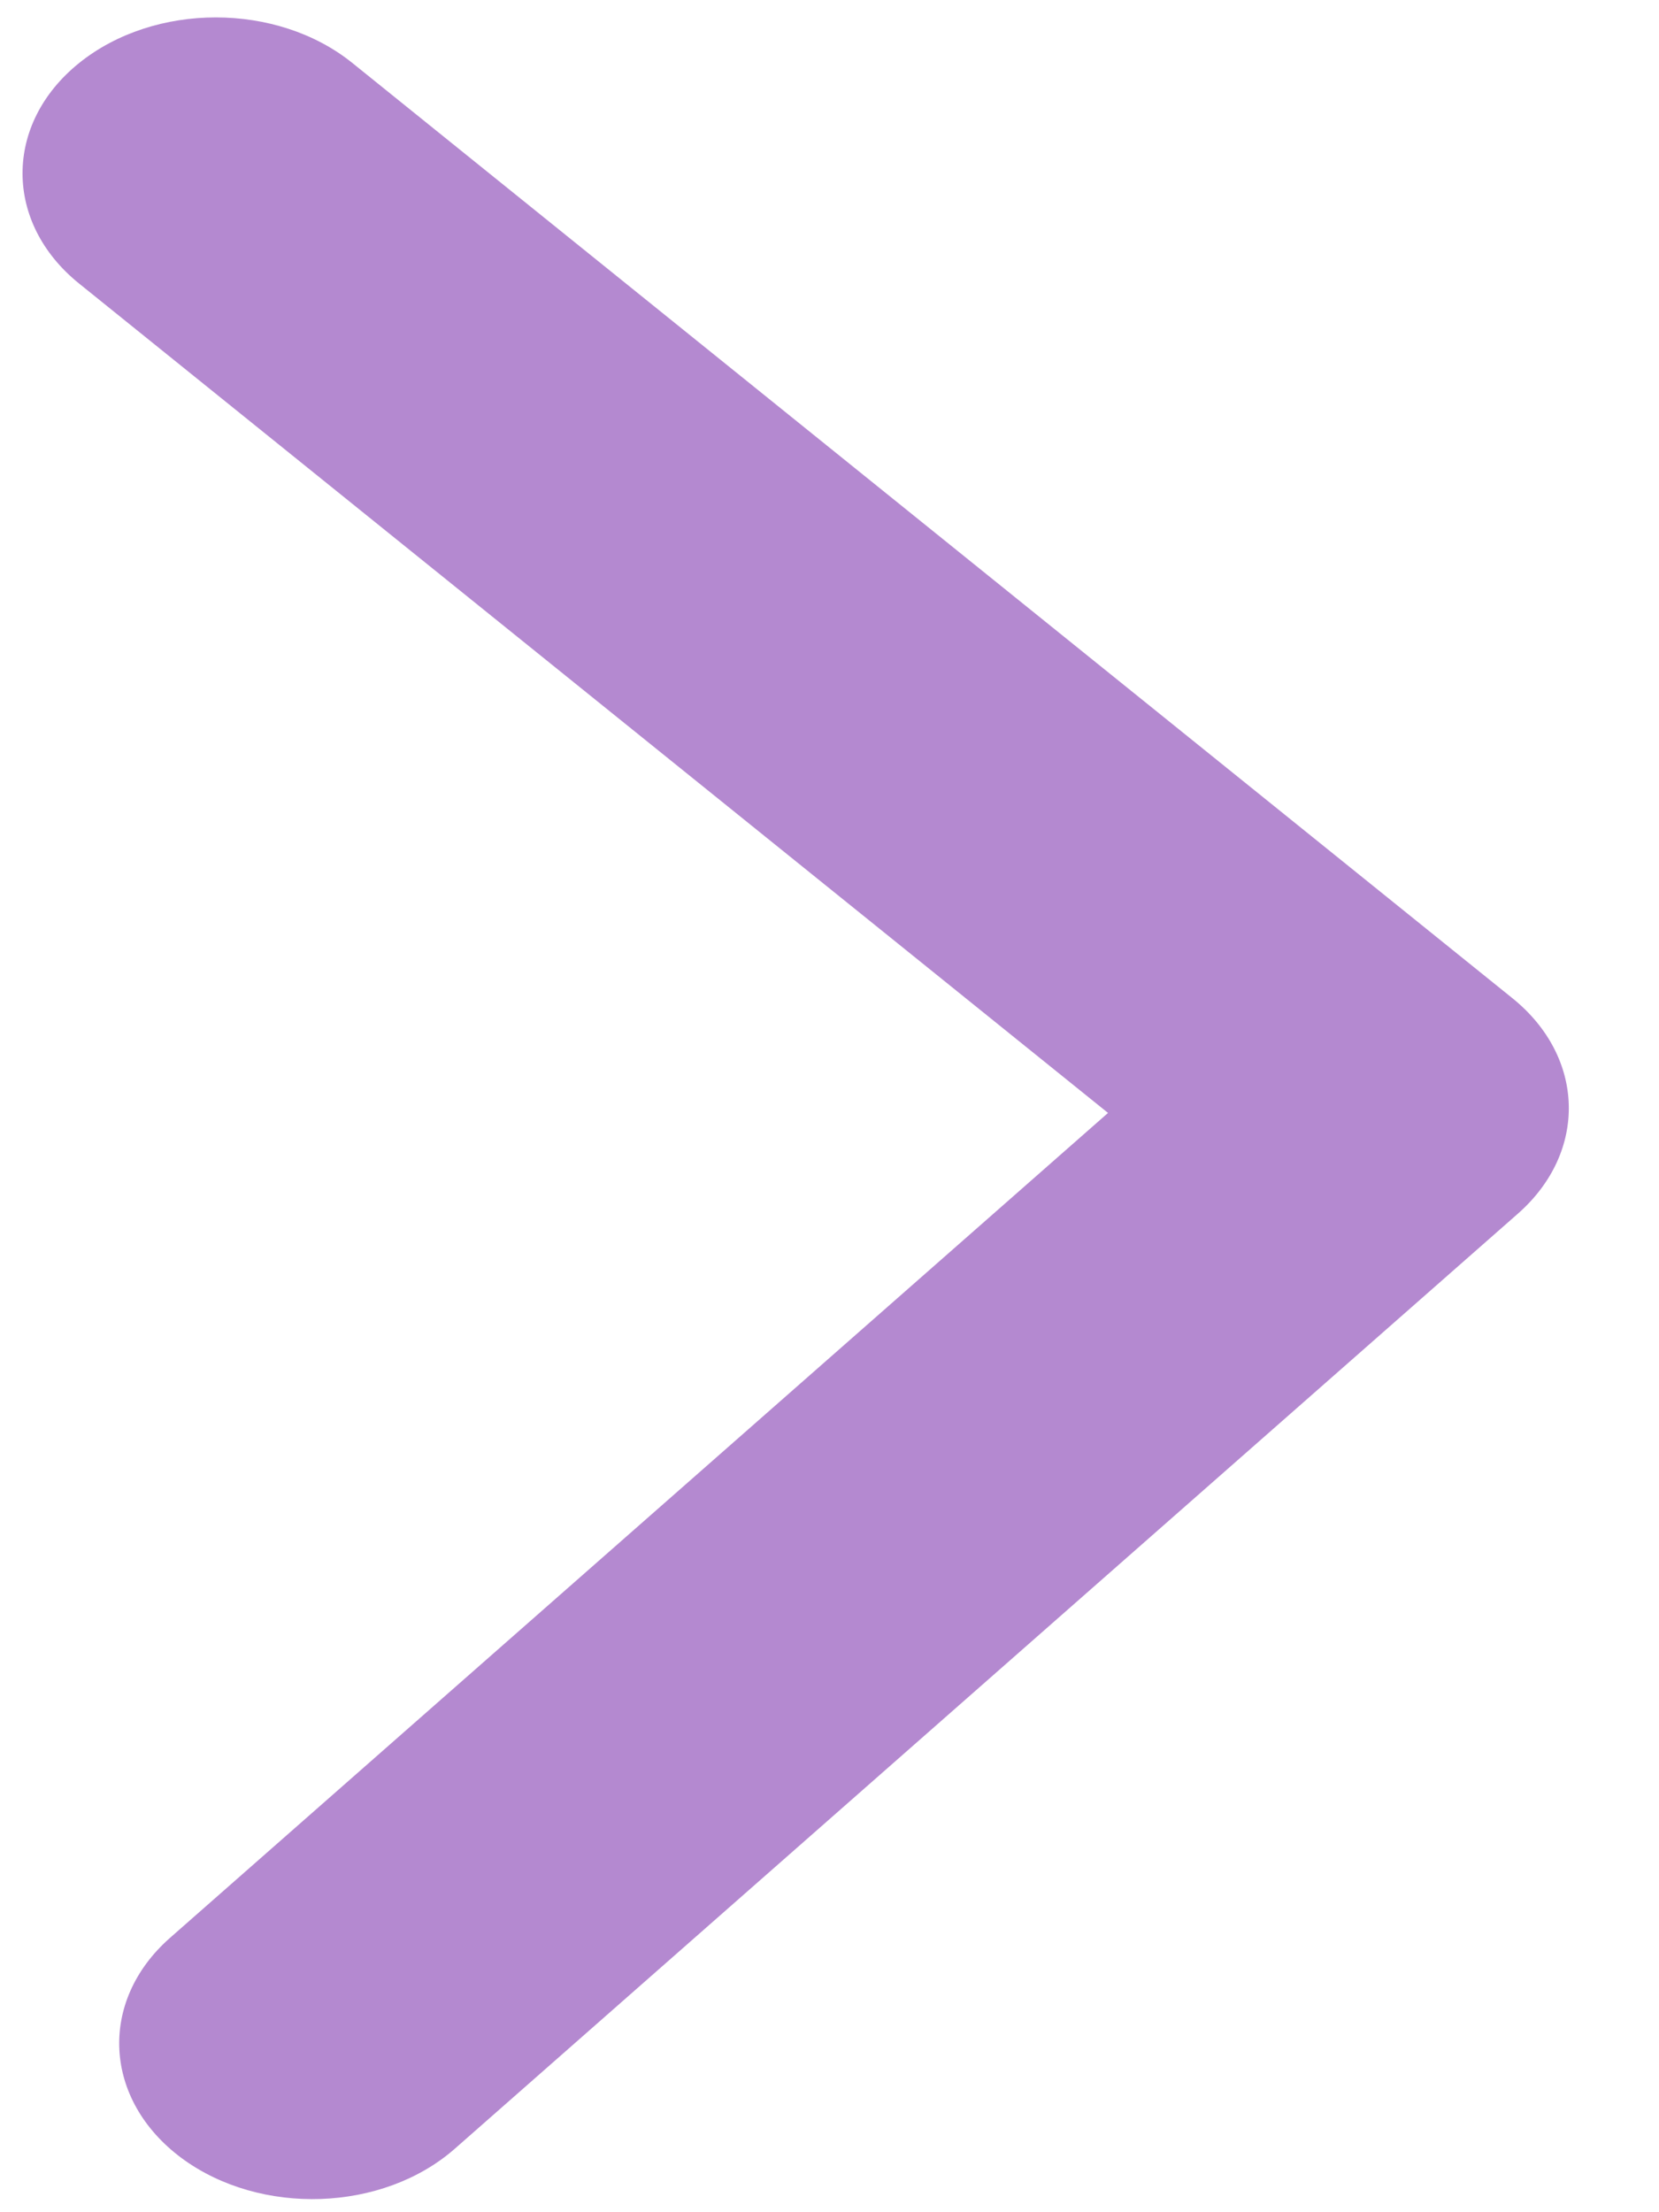 <svg width="9" height="12" viewBox="0 0 9 12" fill="none" xmlns="http://www.w3.org/2000/svg">
<path d="M0.429 1.538C0.02 1.208 0.02 0.672 0.429 0.342C0.839 0.012 1.503 0.012 1.912 0.342L8.204 5.414C8.601 5.734 8.614 6.249 8.235 6.583L2.468 11.655C2.077 11.999 1.413 12.022 0.986 11.707C0.56 11.391 0.531 10.857 0.922 10.512L6.011 6.037L0.429 1.538Z" fill="#B489D0"/>
</svg>
